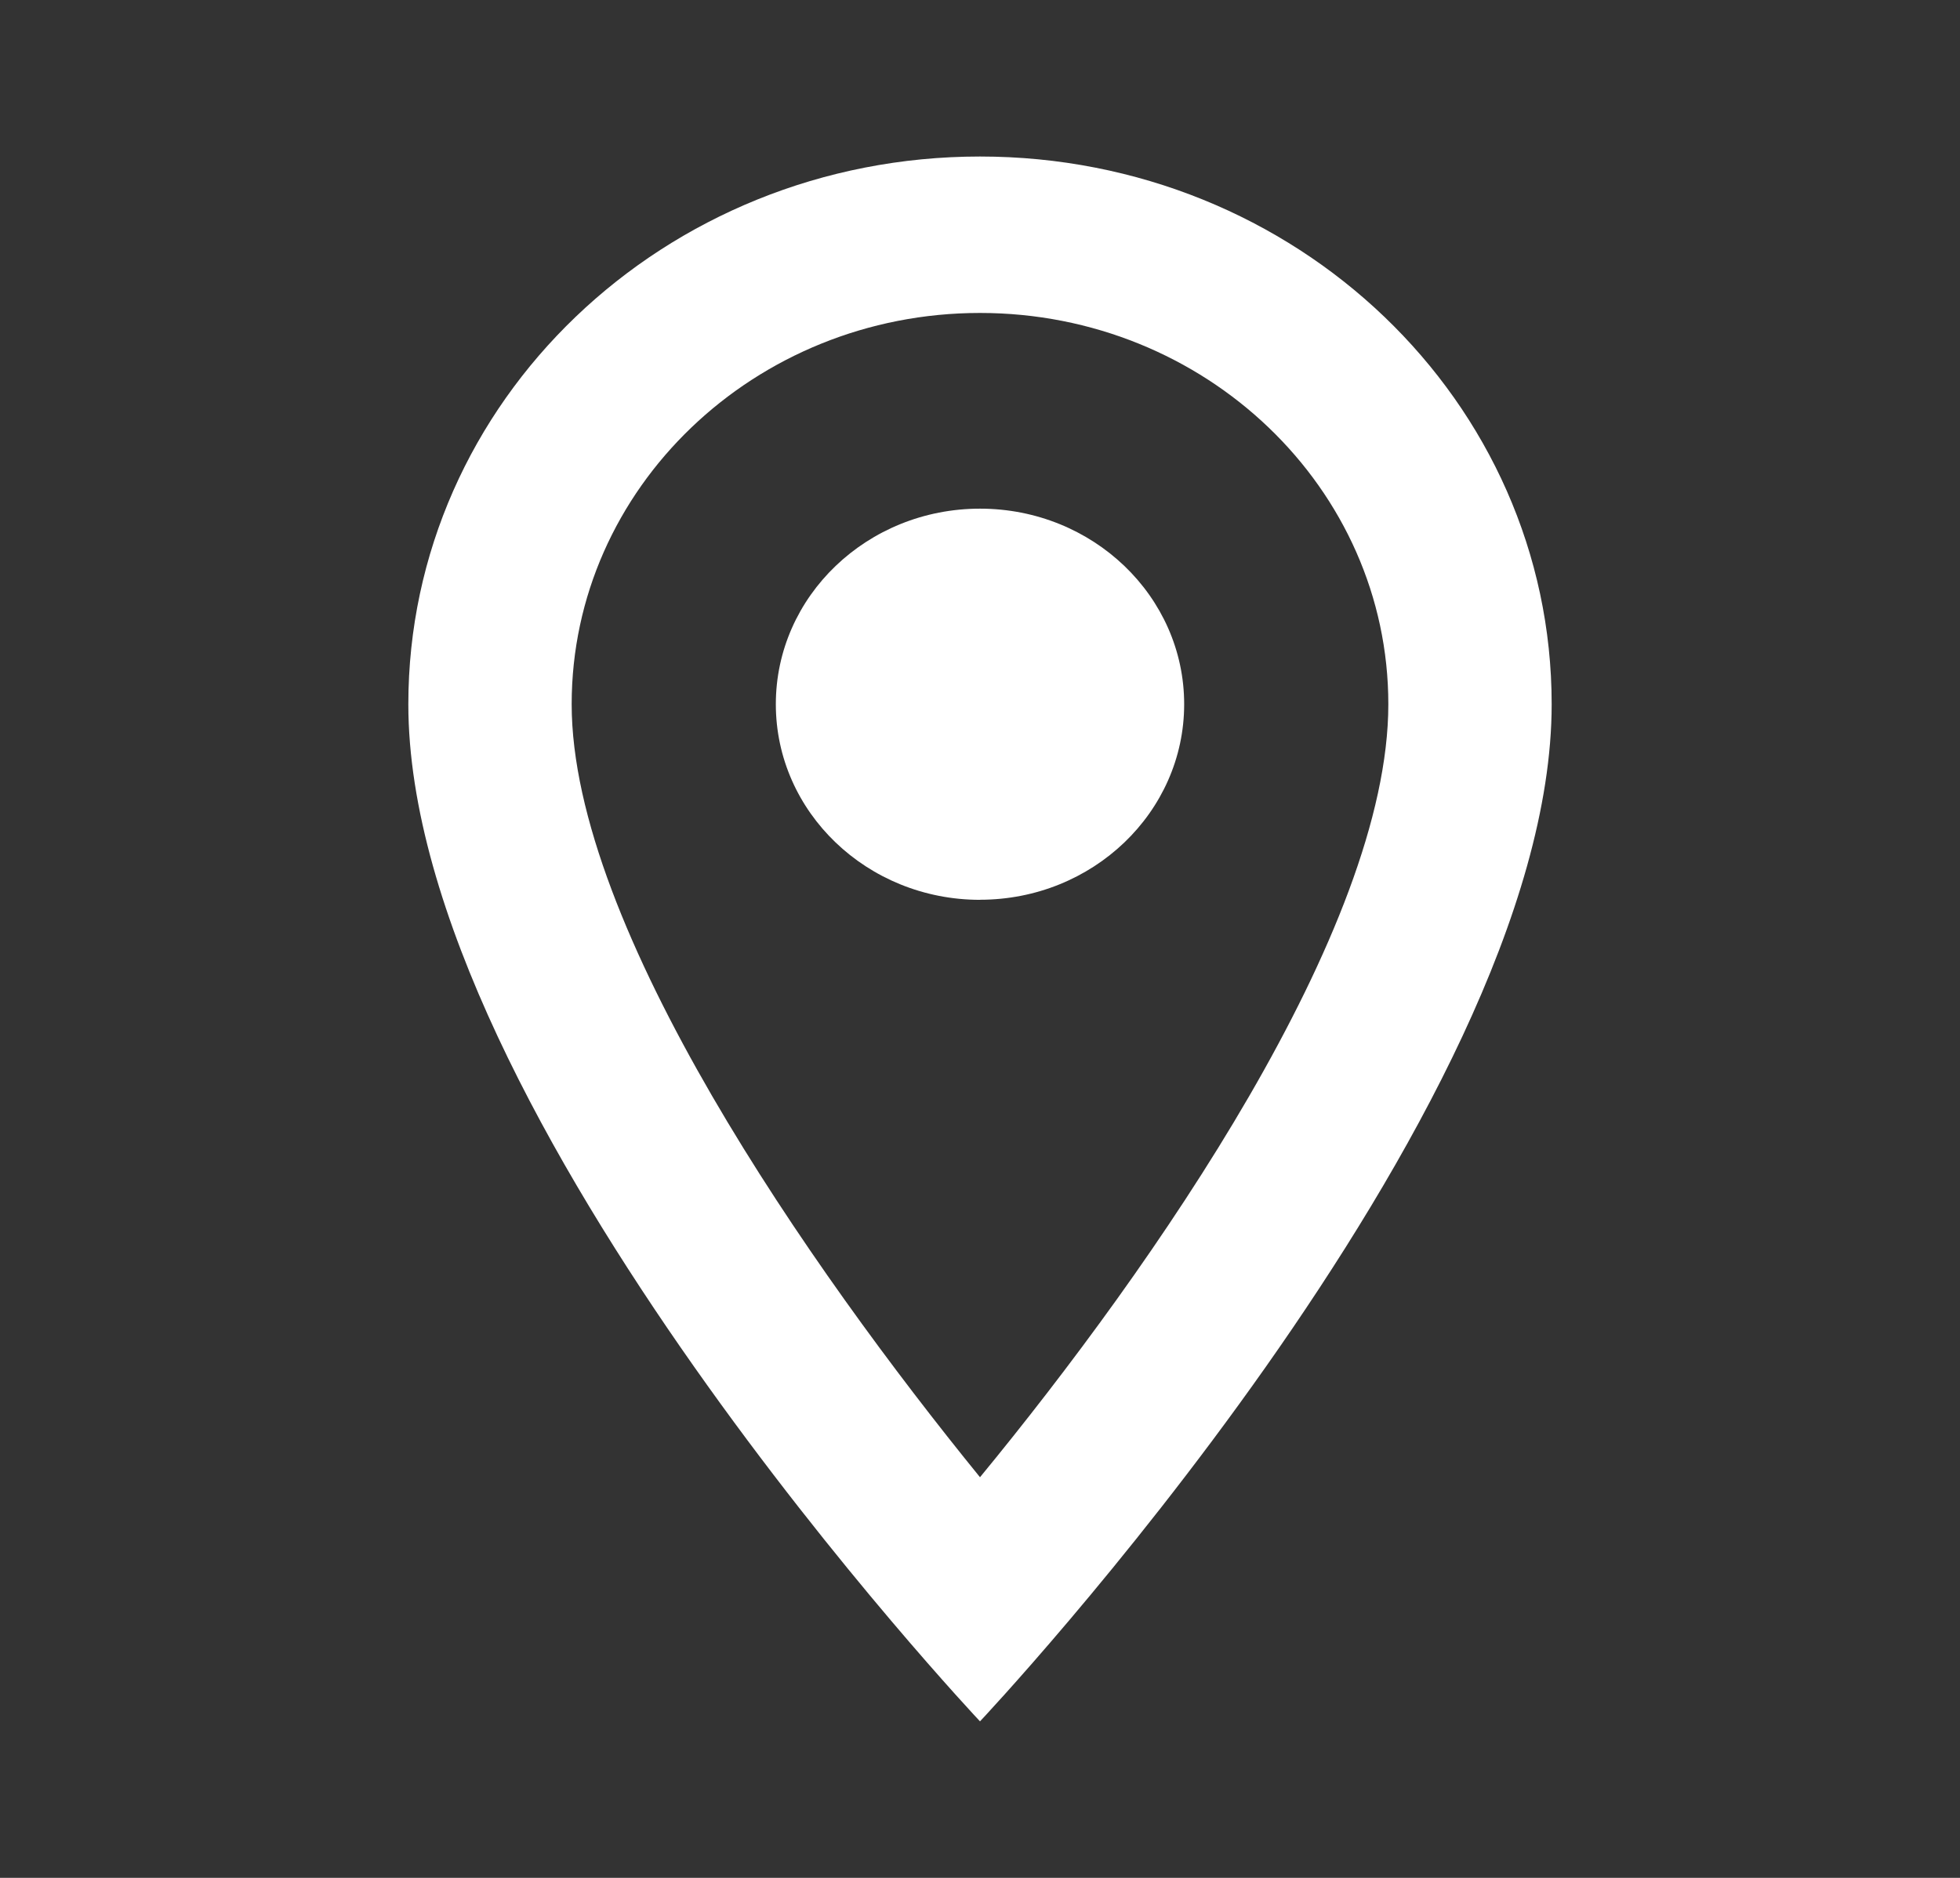 <svg width="24" height="23" fill="none" xmlns="http://www.w3.org/2000/svg"><rect width="100%" height="100%" fill="#333333" stroke="none"/><path d="M12 1.917c-3.87 0-7 3-7 6.708 0 5.031 7 12.458 7 12.458s7-7.427 7-12.458c0-3.709-3.13-6.708-7-6.708zM7 8.625c0-2.645 2.24-4.792 5-4.792s5 2.147 5 4.792c0 2.76-2.88 6.89-5 9.468-2.08-2.558-5-6.737-5-9.468z" fill="#fff"/><path d="M12 11.02c1.38 0 2.5-1.072 2.5-2.395S13.38 6.23 12 6.23 9.5 7.302 9.5 8.625s1.12 2.396 2.5 2.396z" fill="#fff"/></svg>